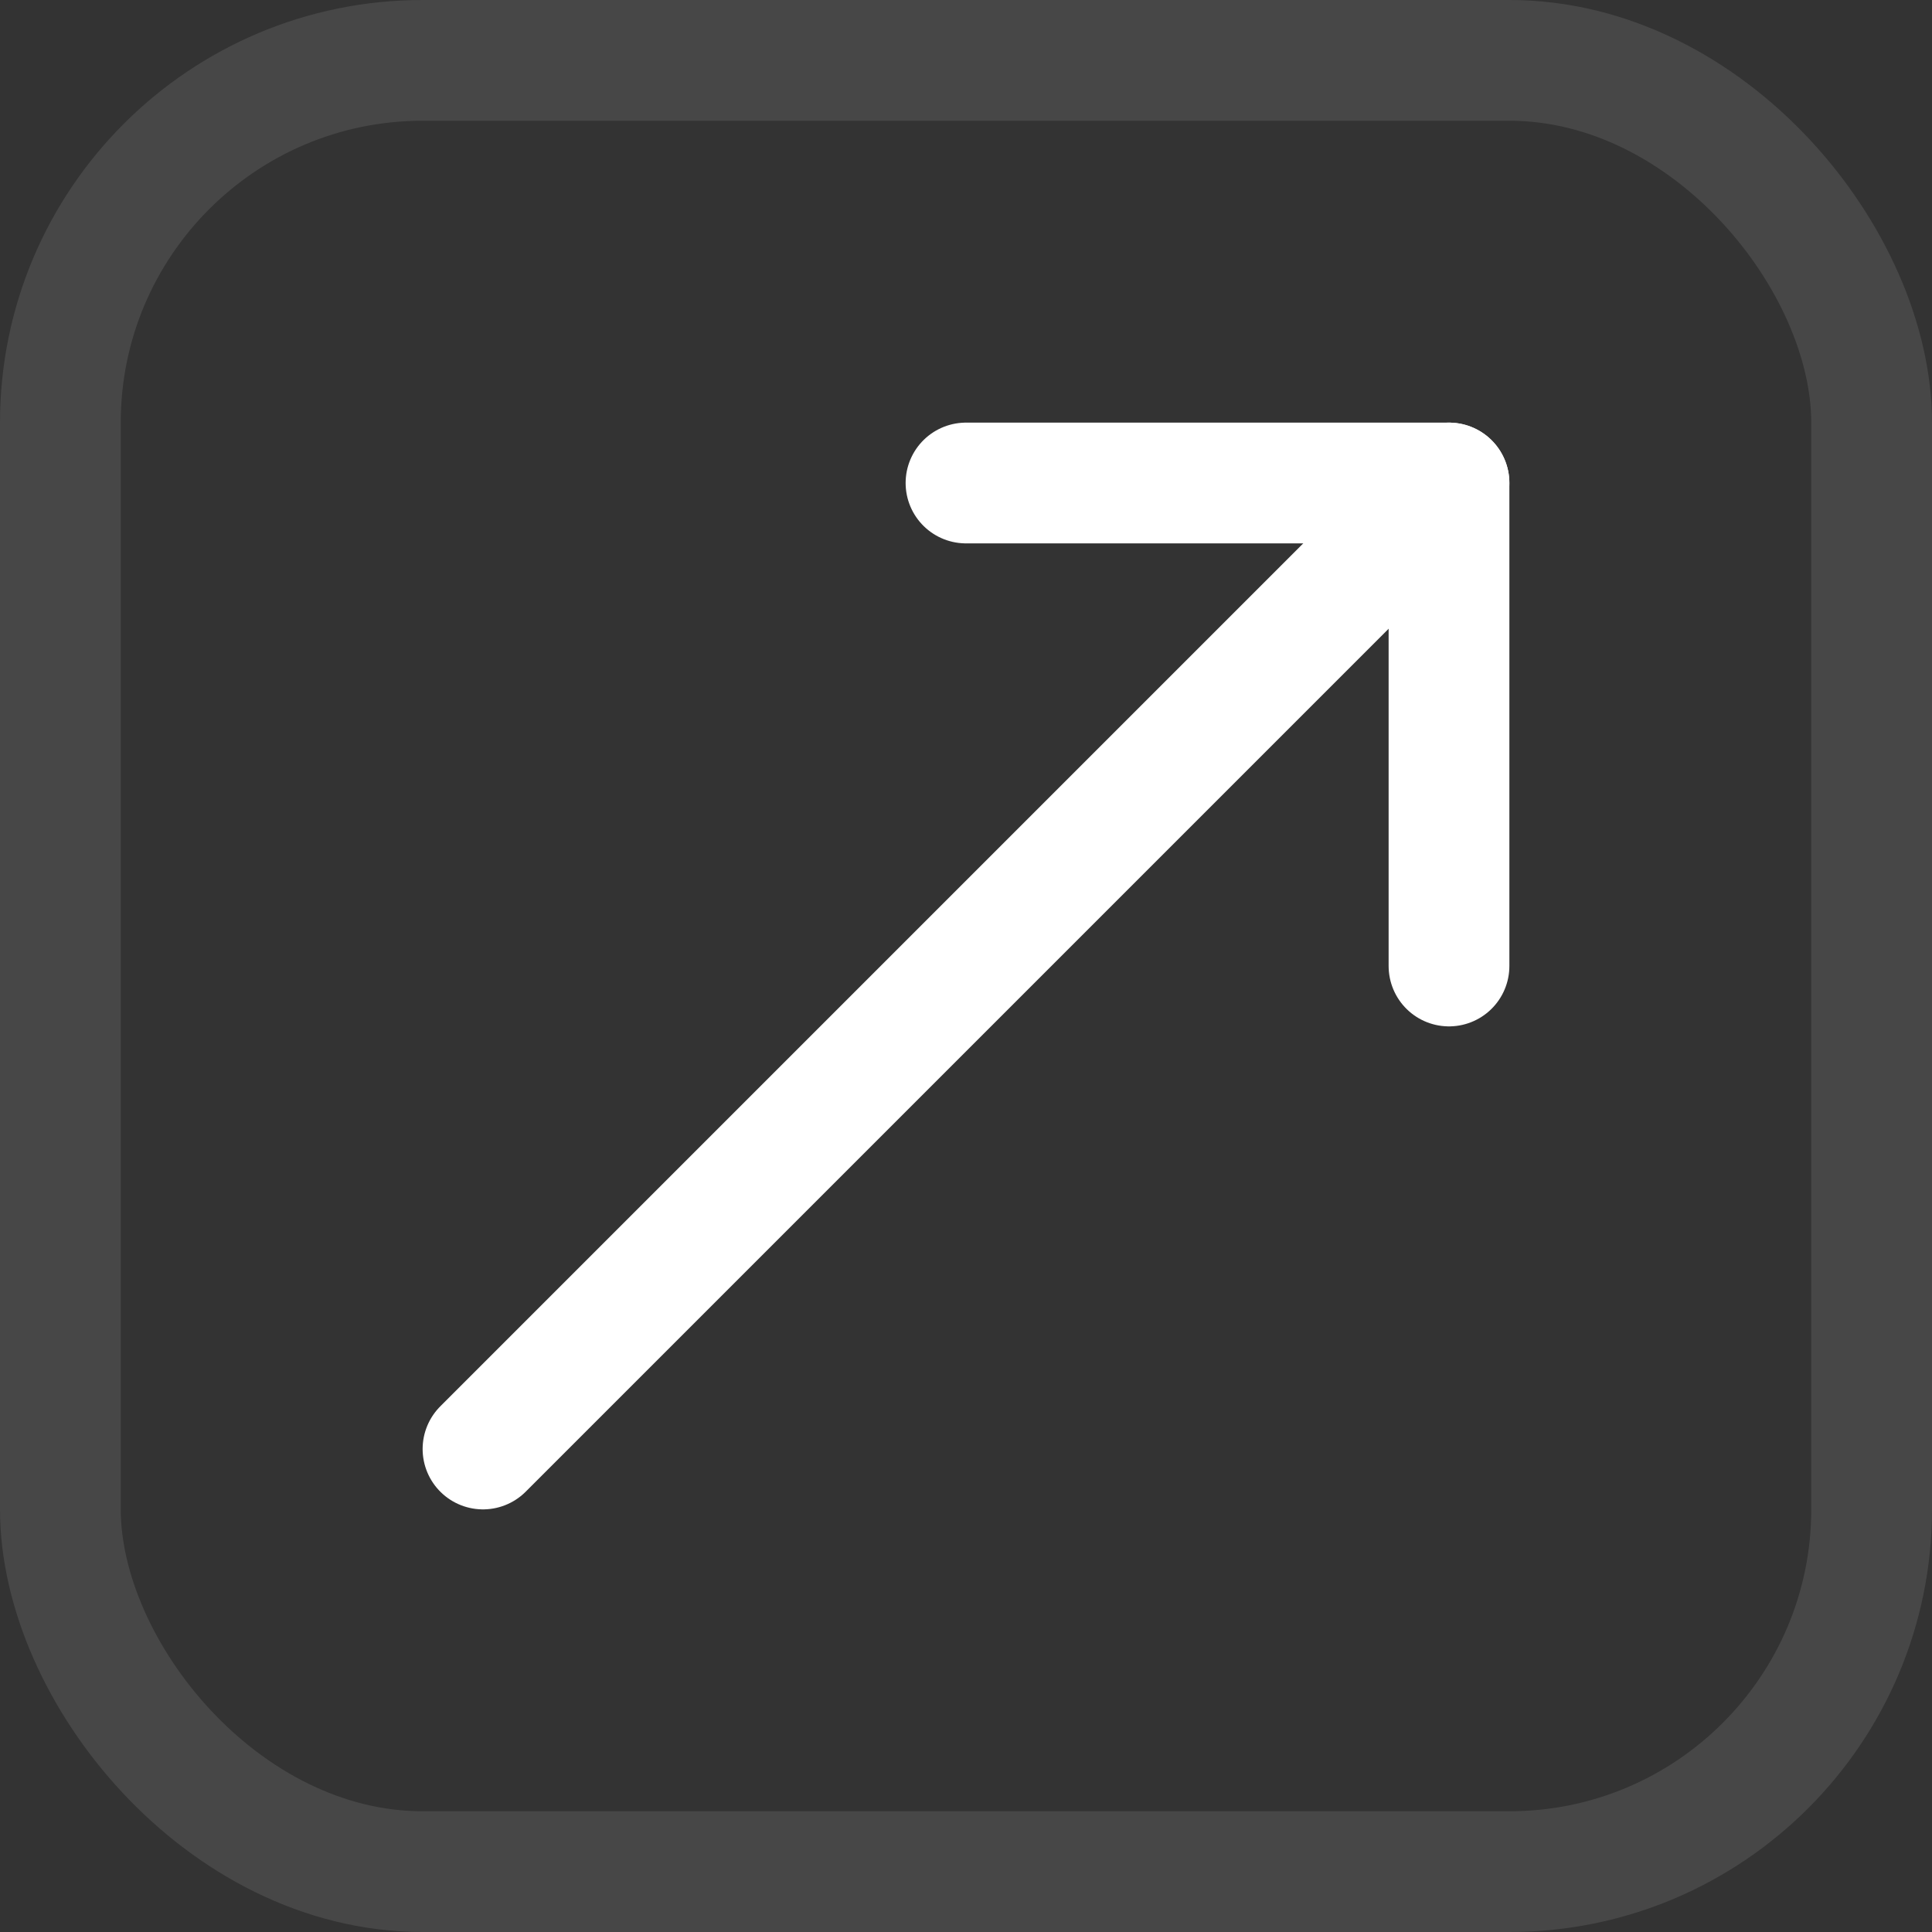 <?xml version="1.0" encoding="UTF-8"?>
<svg width="16px" height="16px" viewBox="0 0 16 16" version="1.1" xmlns="http://www.w3.org/2000/svg" xmlns:xlink="http://www.w3.org/1999/xlink">
    <rect x="0" y="0" width="16" height="16" fill="#333333" stroke="none"/>
    <title>Icon — Open Dark</title>
    <g id="Design-System" stroke="none" stroke-width="1" fill="none" fill-rule="evenodd">
        <g id="Backend-Design-System/Atoms/Icons" transform="translate(-768, -518)" stroke="#FFFFFF">
            <g id="Open-Link" transform="translate(674, 452)">
                <g id="Default" transform="translate(0, 50)">
                    <g id="Dark" transform="translate(78, 0)">
                        <g id="Group" transform="translate(16, 16)">
                            <rect id="Background" opacity="0.1" x="0.5" y="0.5" width="15" height="15" rx="3"></rect>
                            <line x1="4" y1="12" x2="12" y2="4" id="Path-4" stroke-linecap="round" stroke-linejoin="round"></line>
                            <polyline id="Path-10" stroke-linecap="round" stroke-linejoin="round" points="8 4 12 4 12 8"></polyline>
                        </g>
                    </g>
                </g>
            </g>
        </g>
    </g>
</svg>